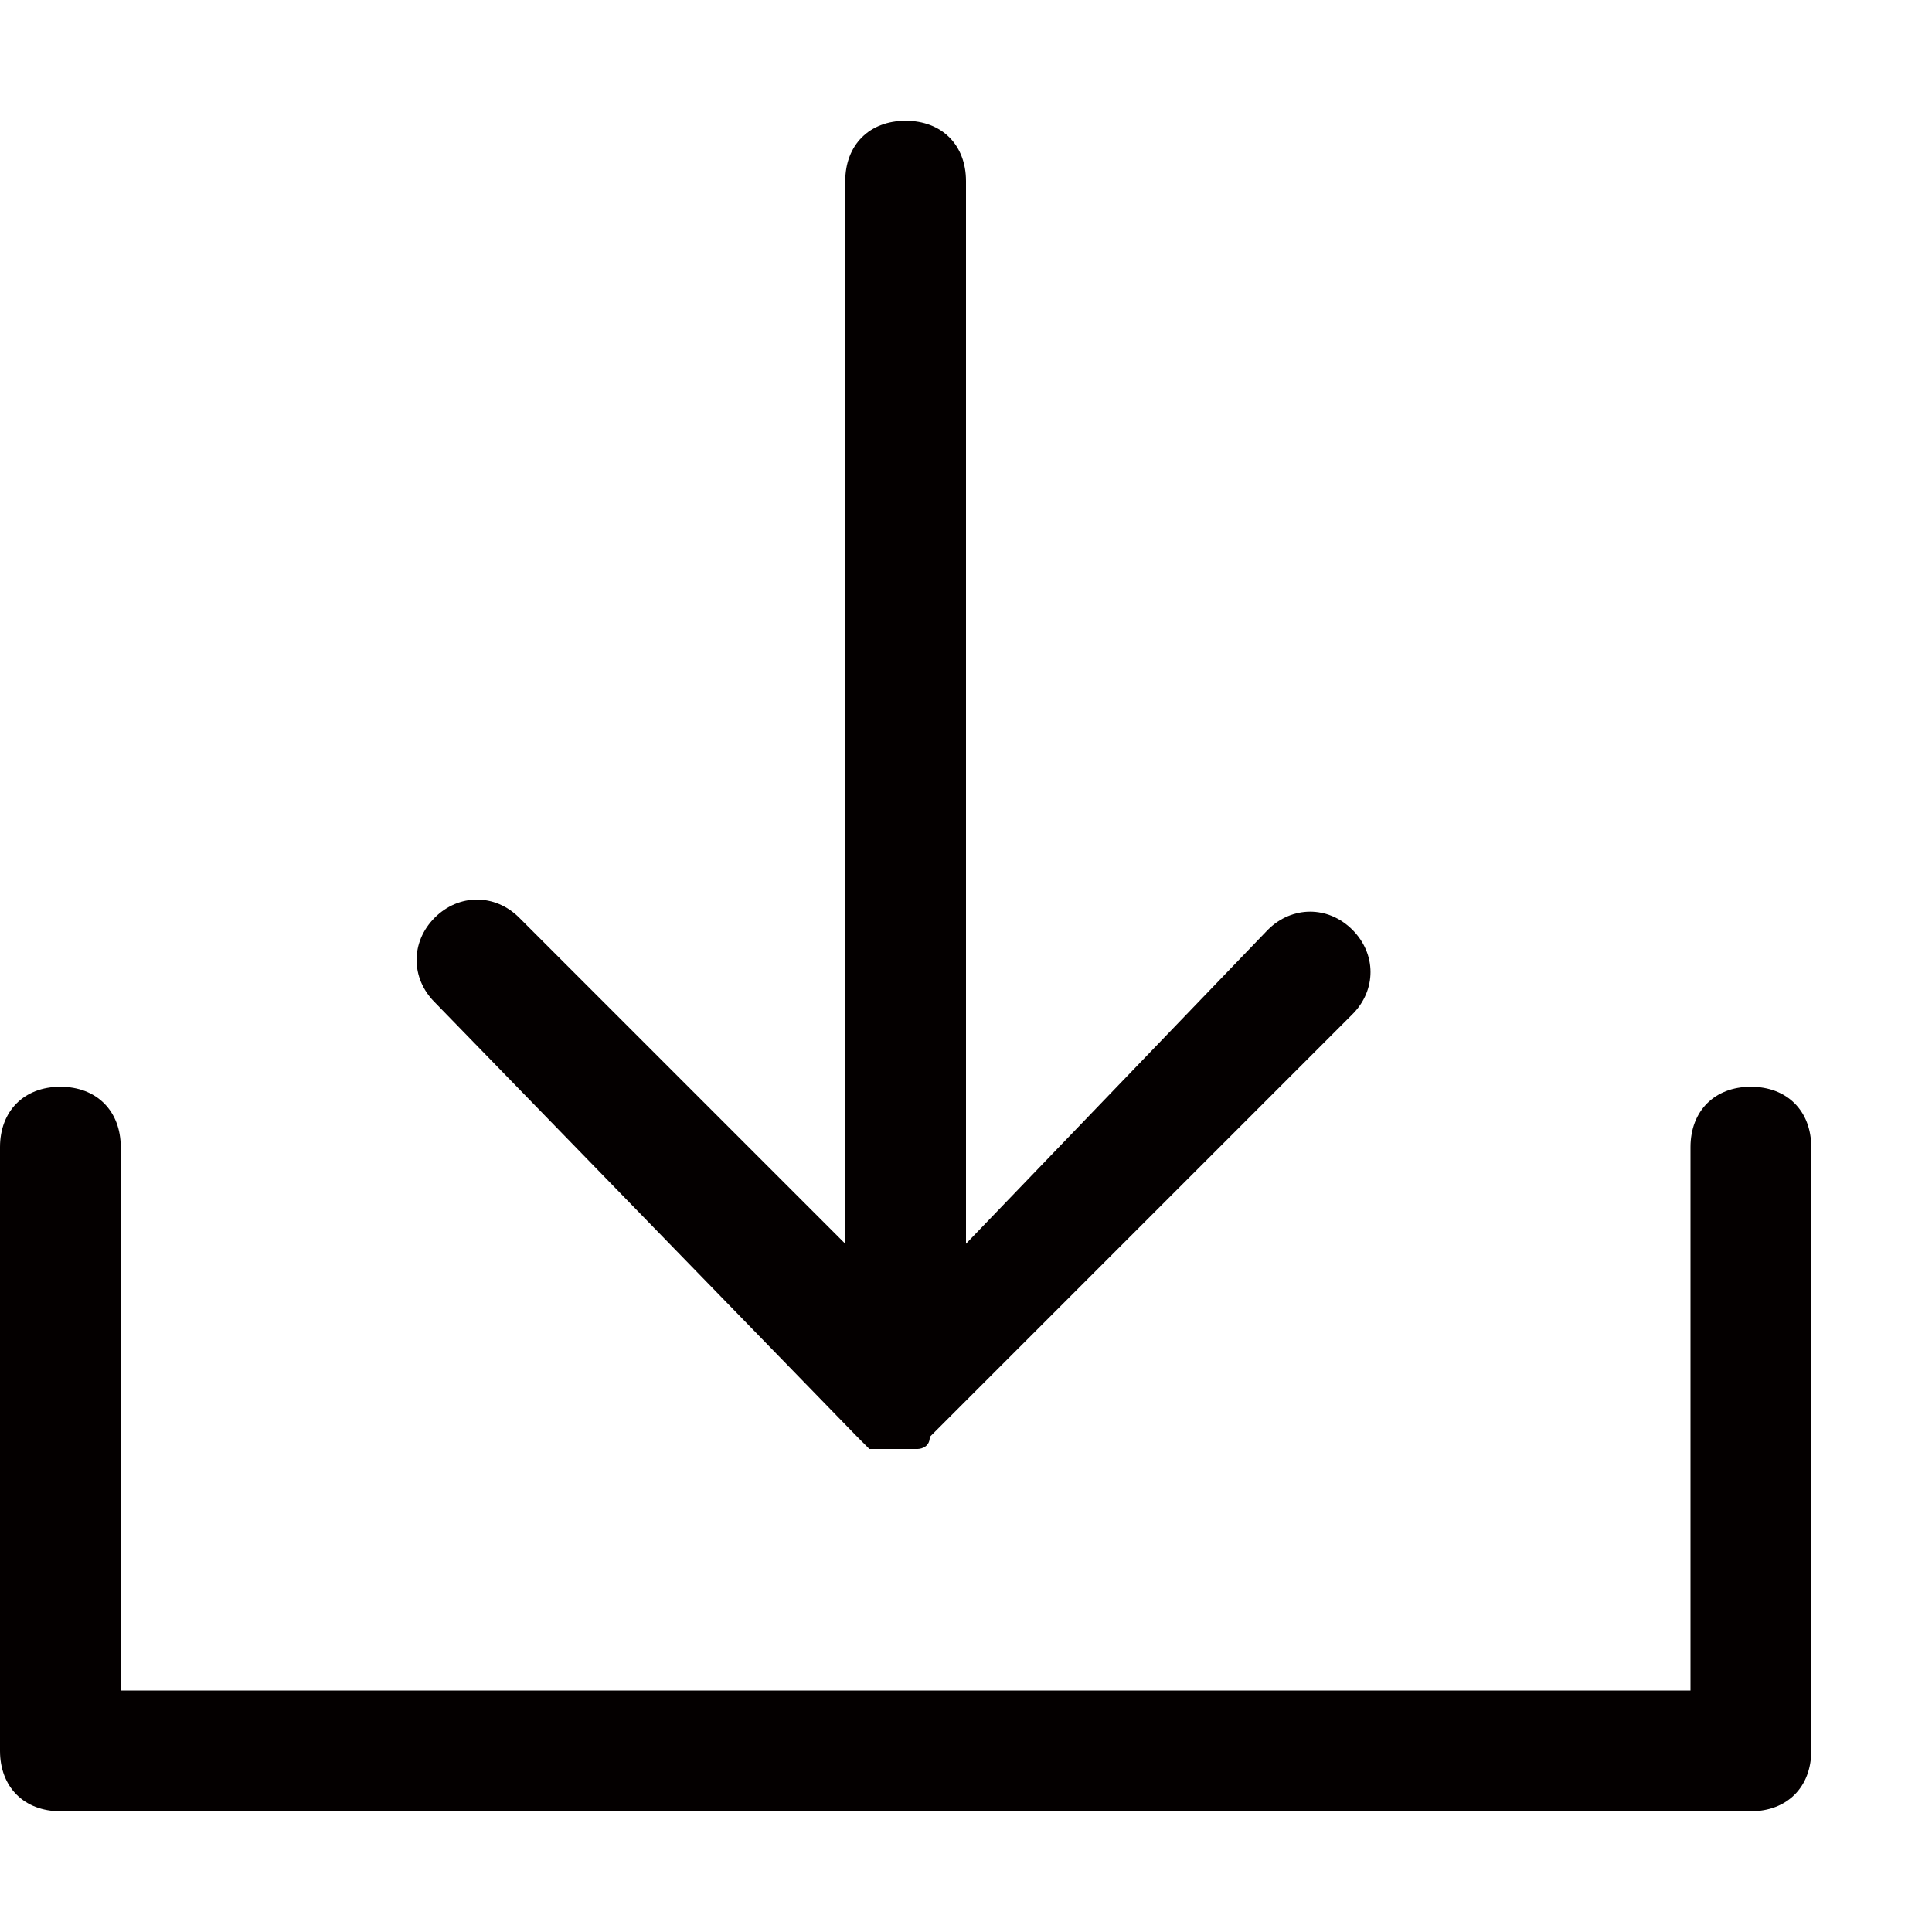 <?xml version="1.0" encoding="utf-8"?>
<!-- Generator: Adobe Illustrator 21.0.0, SVG Export Plug-In . SVG Version: 6.00 Build 0)  -->
<svg version="1.1" id="图层_1" xmlns="http://www.w3.org/2000/svg" xmlns:xlink="http://www.w3.org/1999/xlink" x="0px" y="0px"
	 viewBox="0 0 16 16" style="enable-background:new 0 0 16 16;" xml:space="preserve">
<style type="text/css">
	.st0{fill:#040000;}
</style>
<g>
	<path class="st0" d="M14.5,9C14.2,9,14,9.2,14,9.5V14H1V9.5C1,9.2,0.8,9,0.5,9S0,9.2,0,9.5v5C0,14.8,0.2,15,0.5,15h14
		c0.3,0,0.5-0.2,0.5-0.5v-5C15,9.2,14.8,9,14.5,9z"/>
	<path class="st0" d="M7.1,11.9C7.1,11.9,7.1,11.9,7.1,11.9c0,0,0.1,0.1,0.1,0.1c0,0,0,0,0,0c0.1,0,0.1,0,0.2,0l0,0l0,0
		c0.1,0,0.1,0,0.2,0c0,0,0,0,0,0c0,0,0.1,0,0.1-0.1c0,0,0,0,0,0l3.5-3.5c0.2-0.2,0.2-0.5,0-0.7s-0.5-0.2-0.7,0L8,10.3V1.5
		C8,1.2,7.8,1,7.5,1S7,1.2,7,1.5v8.8L4.3,7.6c-0.2-0.2-0.5-0.2-0.7,0s-0.2,0.5,0,0.7L7.1,11.9z"/>
</g>
</svg>
